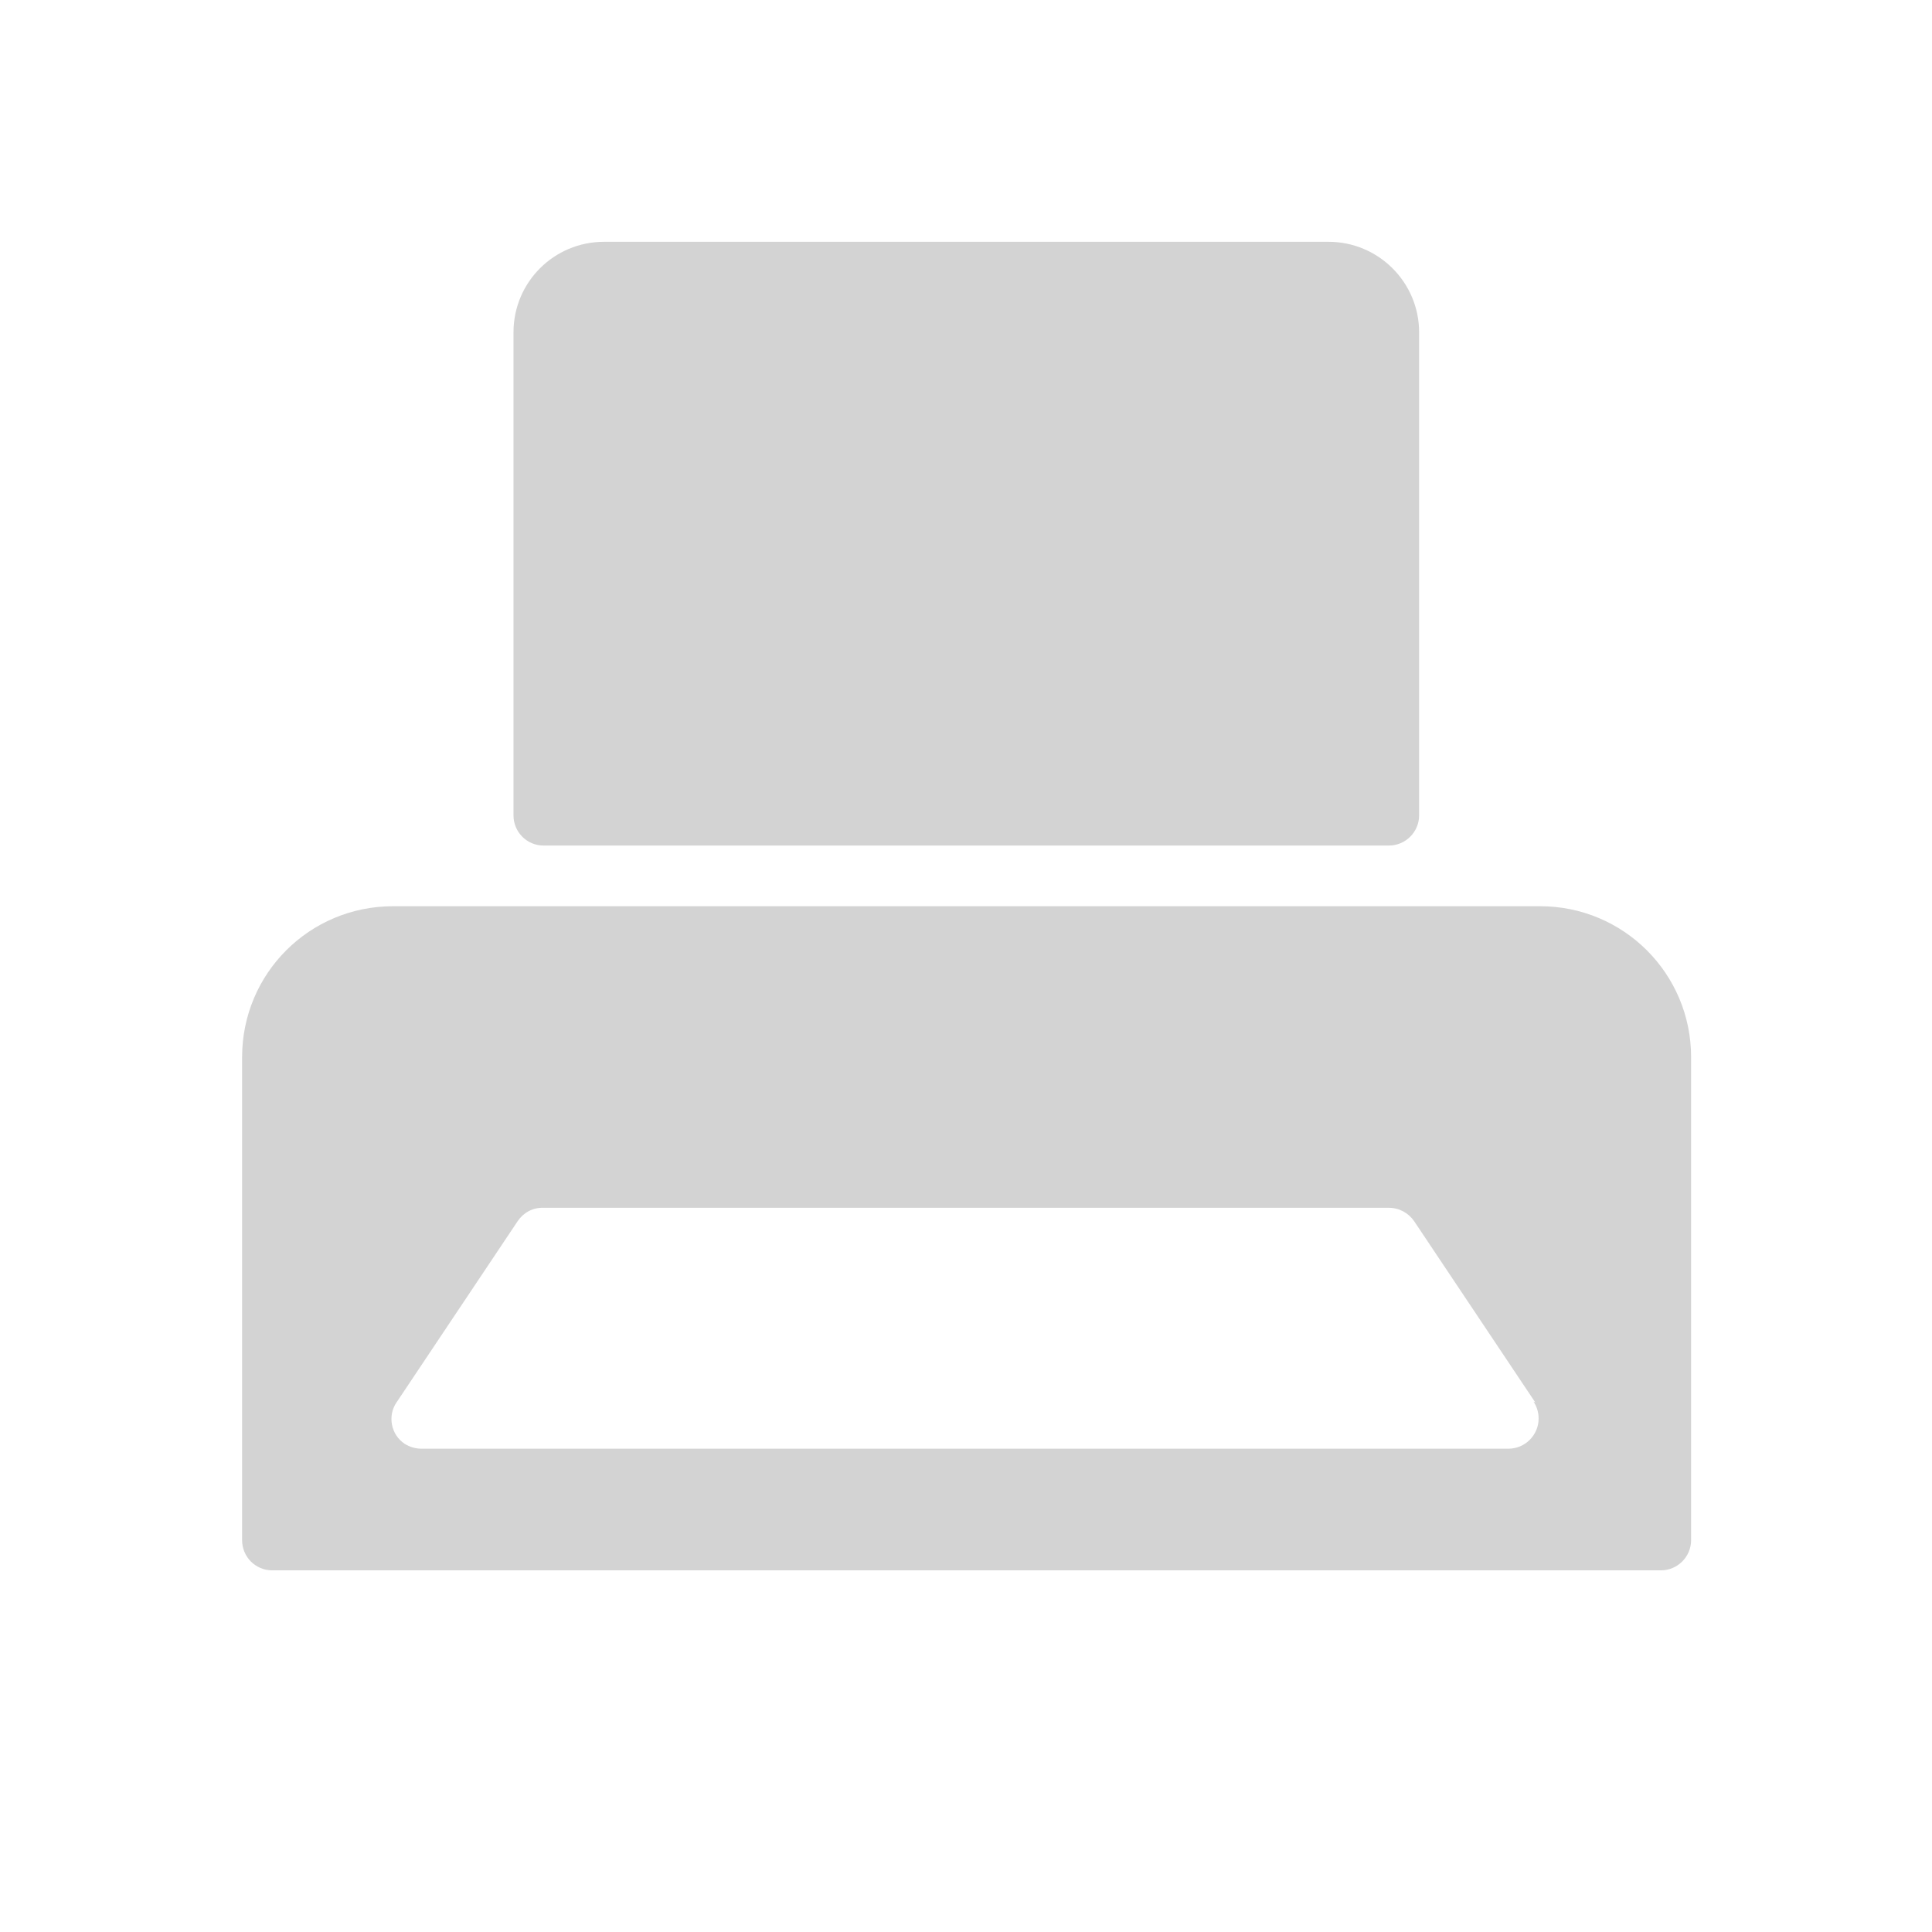 <svg xmlns="http://www.w3.org/2000/svg" viewBox="0 0 64 64">
  <path fill-rule="evenodd" d="M55.02 52.02h-46v0c-.56 0-1-.45-1-1v-16 0c0-2.77 2.23-5 5-5h38v0c2.76 0 5 2.23 5 5v16 0c0 .55-.45 1-1 1Zm-4.16-5.56l-4.01-6v0c-.19-.28-.5-.45-.84-.45H17.99v0c-.34-.01-.65.16-.84.44l-4.01 6h-.001c-.31.45-.19 1.08.27 1.38 .16.1.35.16.55.16h36.01v0c.55 0 1-.45 1-1 0-.2-.06-.4-.17-.56Zm-4.85-18.45h-28v0c-.56 0-1-.45-1-1v-16 0c0-1.66 1.34-3 3-3h24v0c1.65 0 3 1.34 3 3v16 0c0 .55-.45 1-1 1Z" fill="#D3D3D3"/>
</svg>